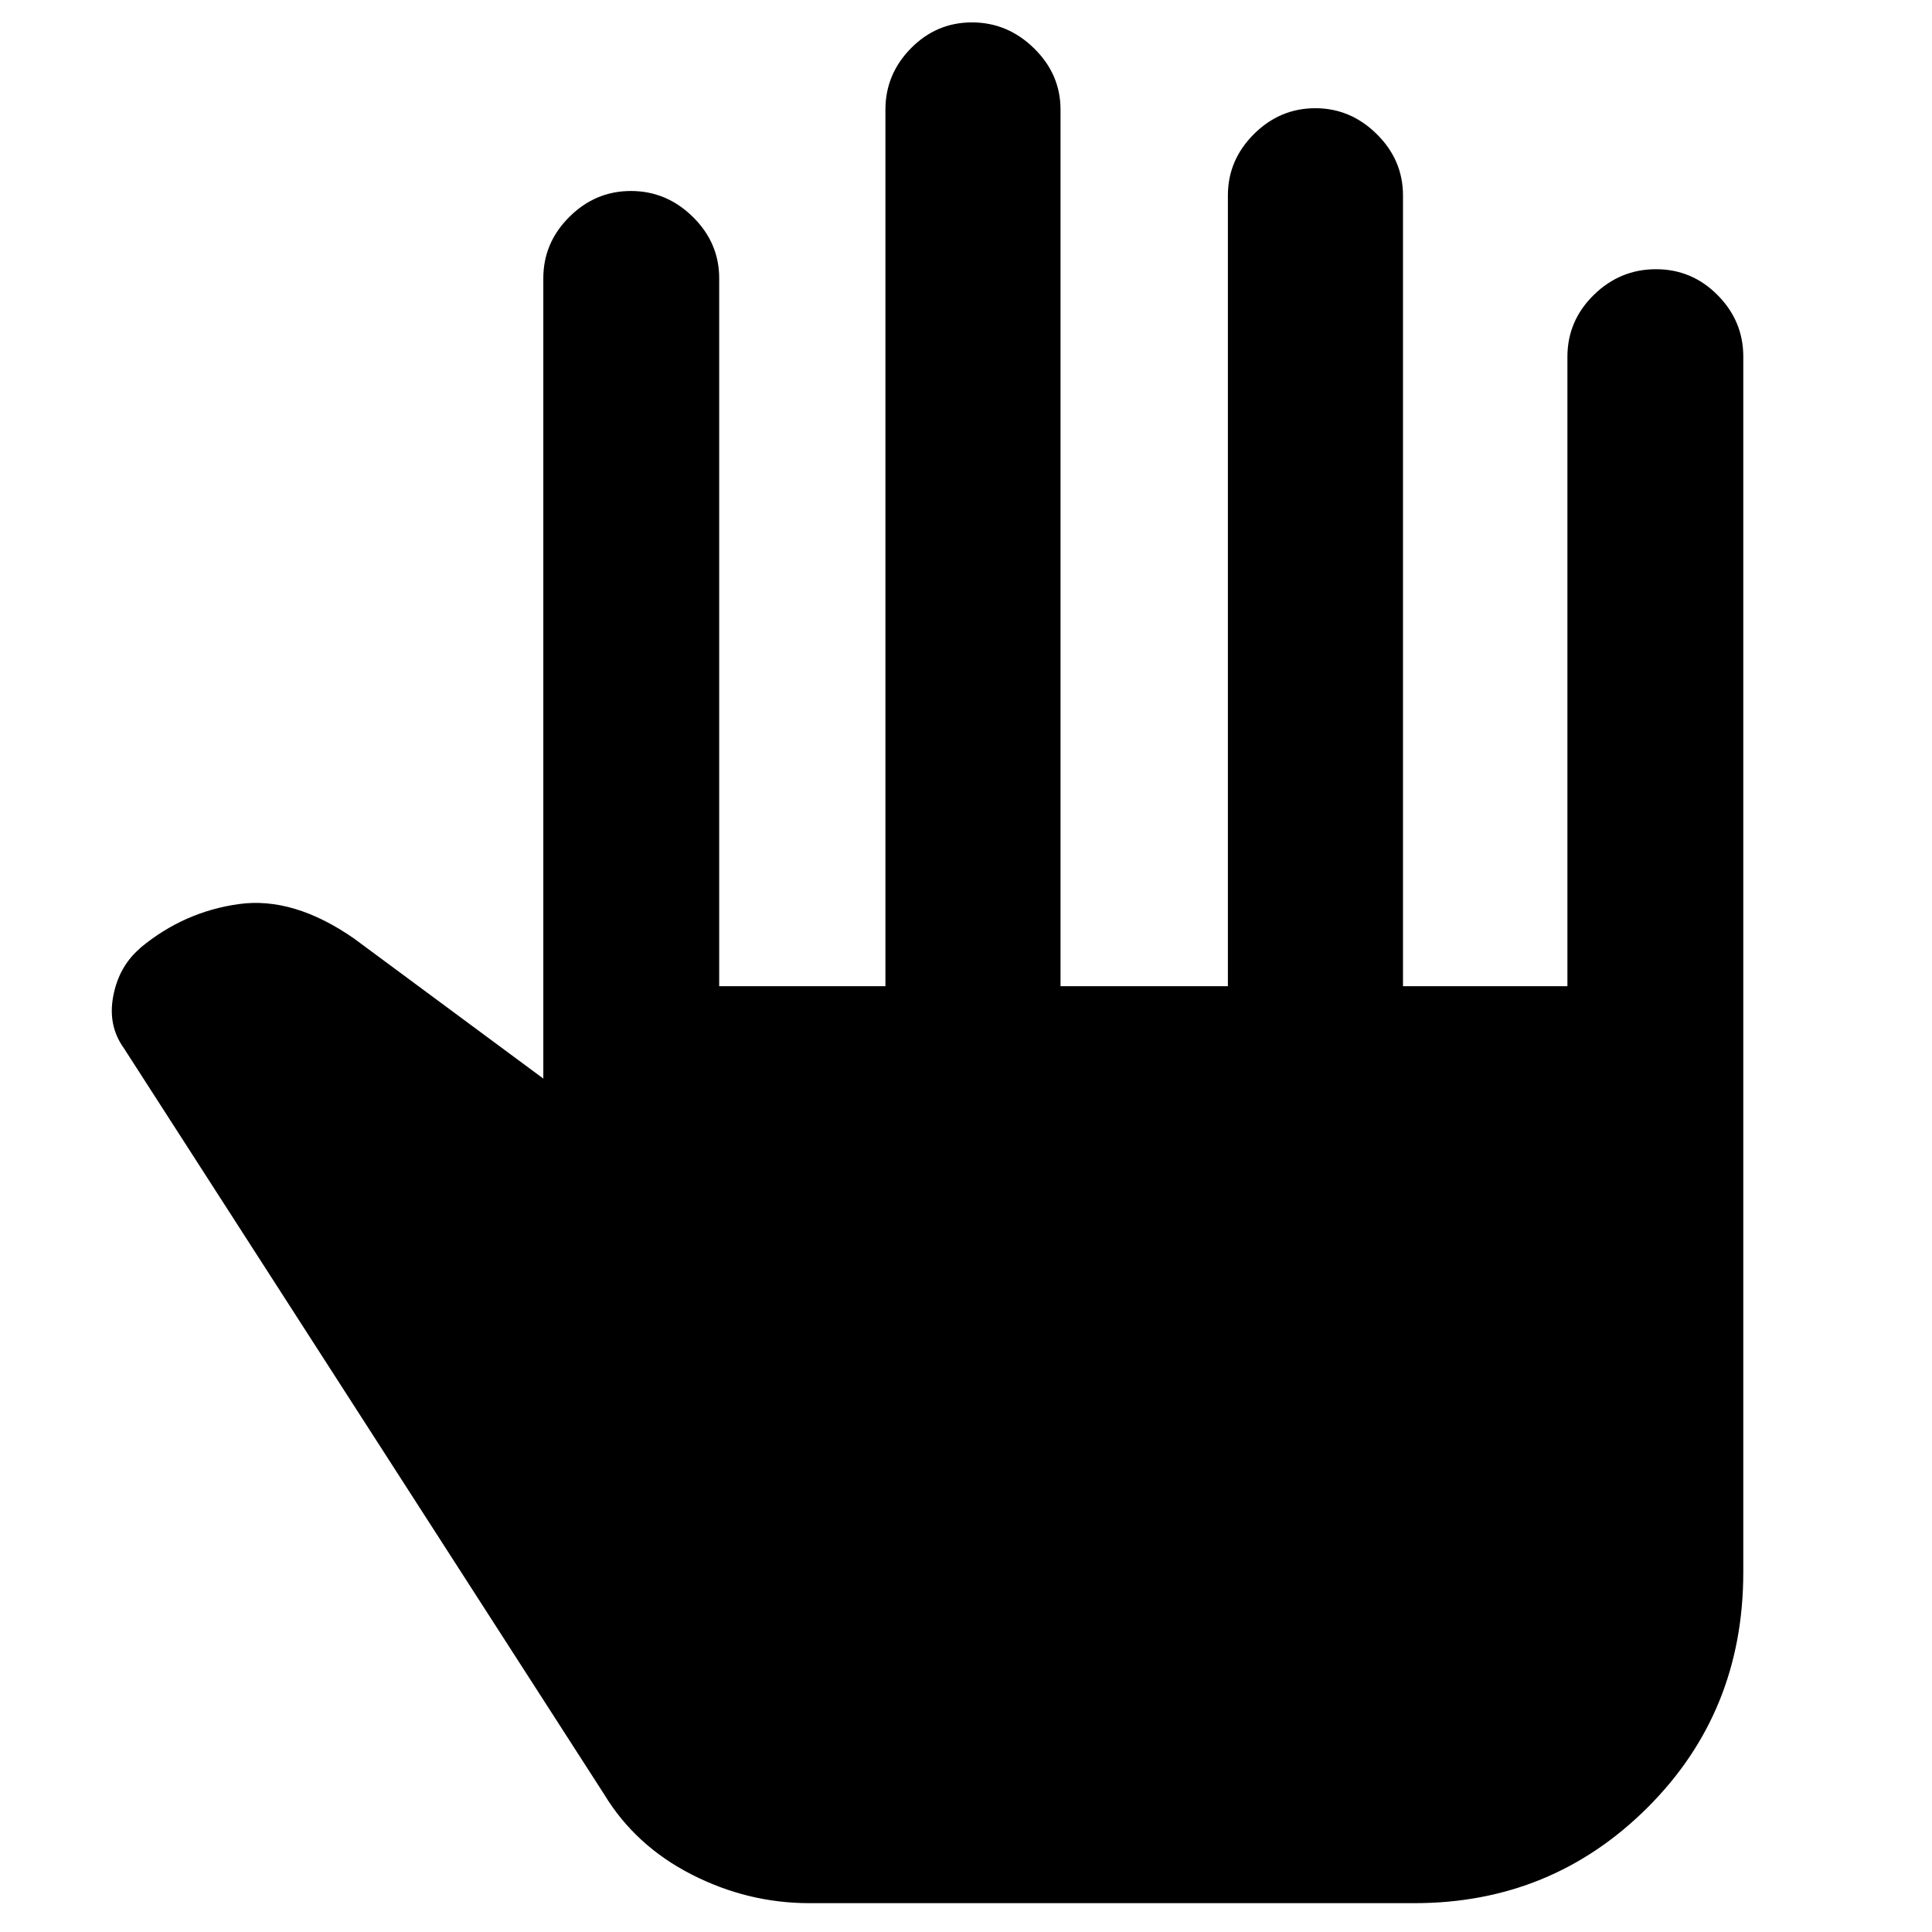 <svg xmlns="http://www.w3.org/2000/svg" height="40" viewBox="0 -960 960 960" width="40"><path d="M402.17-14.33q-30.63 0-58.54-14.26-27.92-14.27-43.43-39.83L61.41-439.38q-7.87-11.05-5.16-25.55t12.9-23.48l.77-.76q21.53-17.81 48.75-21.6 27.21-3.79 57.31 17.16l93.99 69.55v-397.68q0-17.61 12.93-30.48 12.93-12.88 30.61-12.88t30.77 12.88q13.08 12.87 13.08 30.48v351.77h82.6v-435.54q0-17.6 12.66-30.48 12.67-12.88 30.35-12.88 17.69 0 30.84 12.88 13.16 12.88 13.16 30.48v435.54h83.16v-392.9q0-17.61 12.91-30.48 12.91-12.88 30.56-12.88 17.49 0 30.52 12.88 13.02 12.87 13.02 30.48v392.9h81.7v-312.72q0-17.89 13.06-30.72 13.07-12.82 30.95-12.82t30.63 12.88q12.75 12.87 12.75 30.48v604.12q0 69.51-47.63 116.96-47.62 47.46-115.73 47.46h-300.7Z"/></svg>